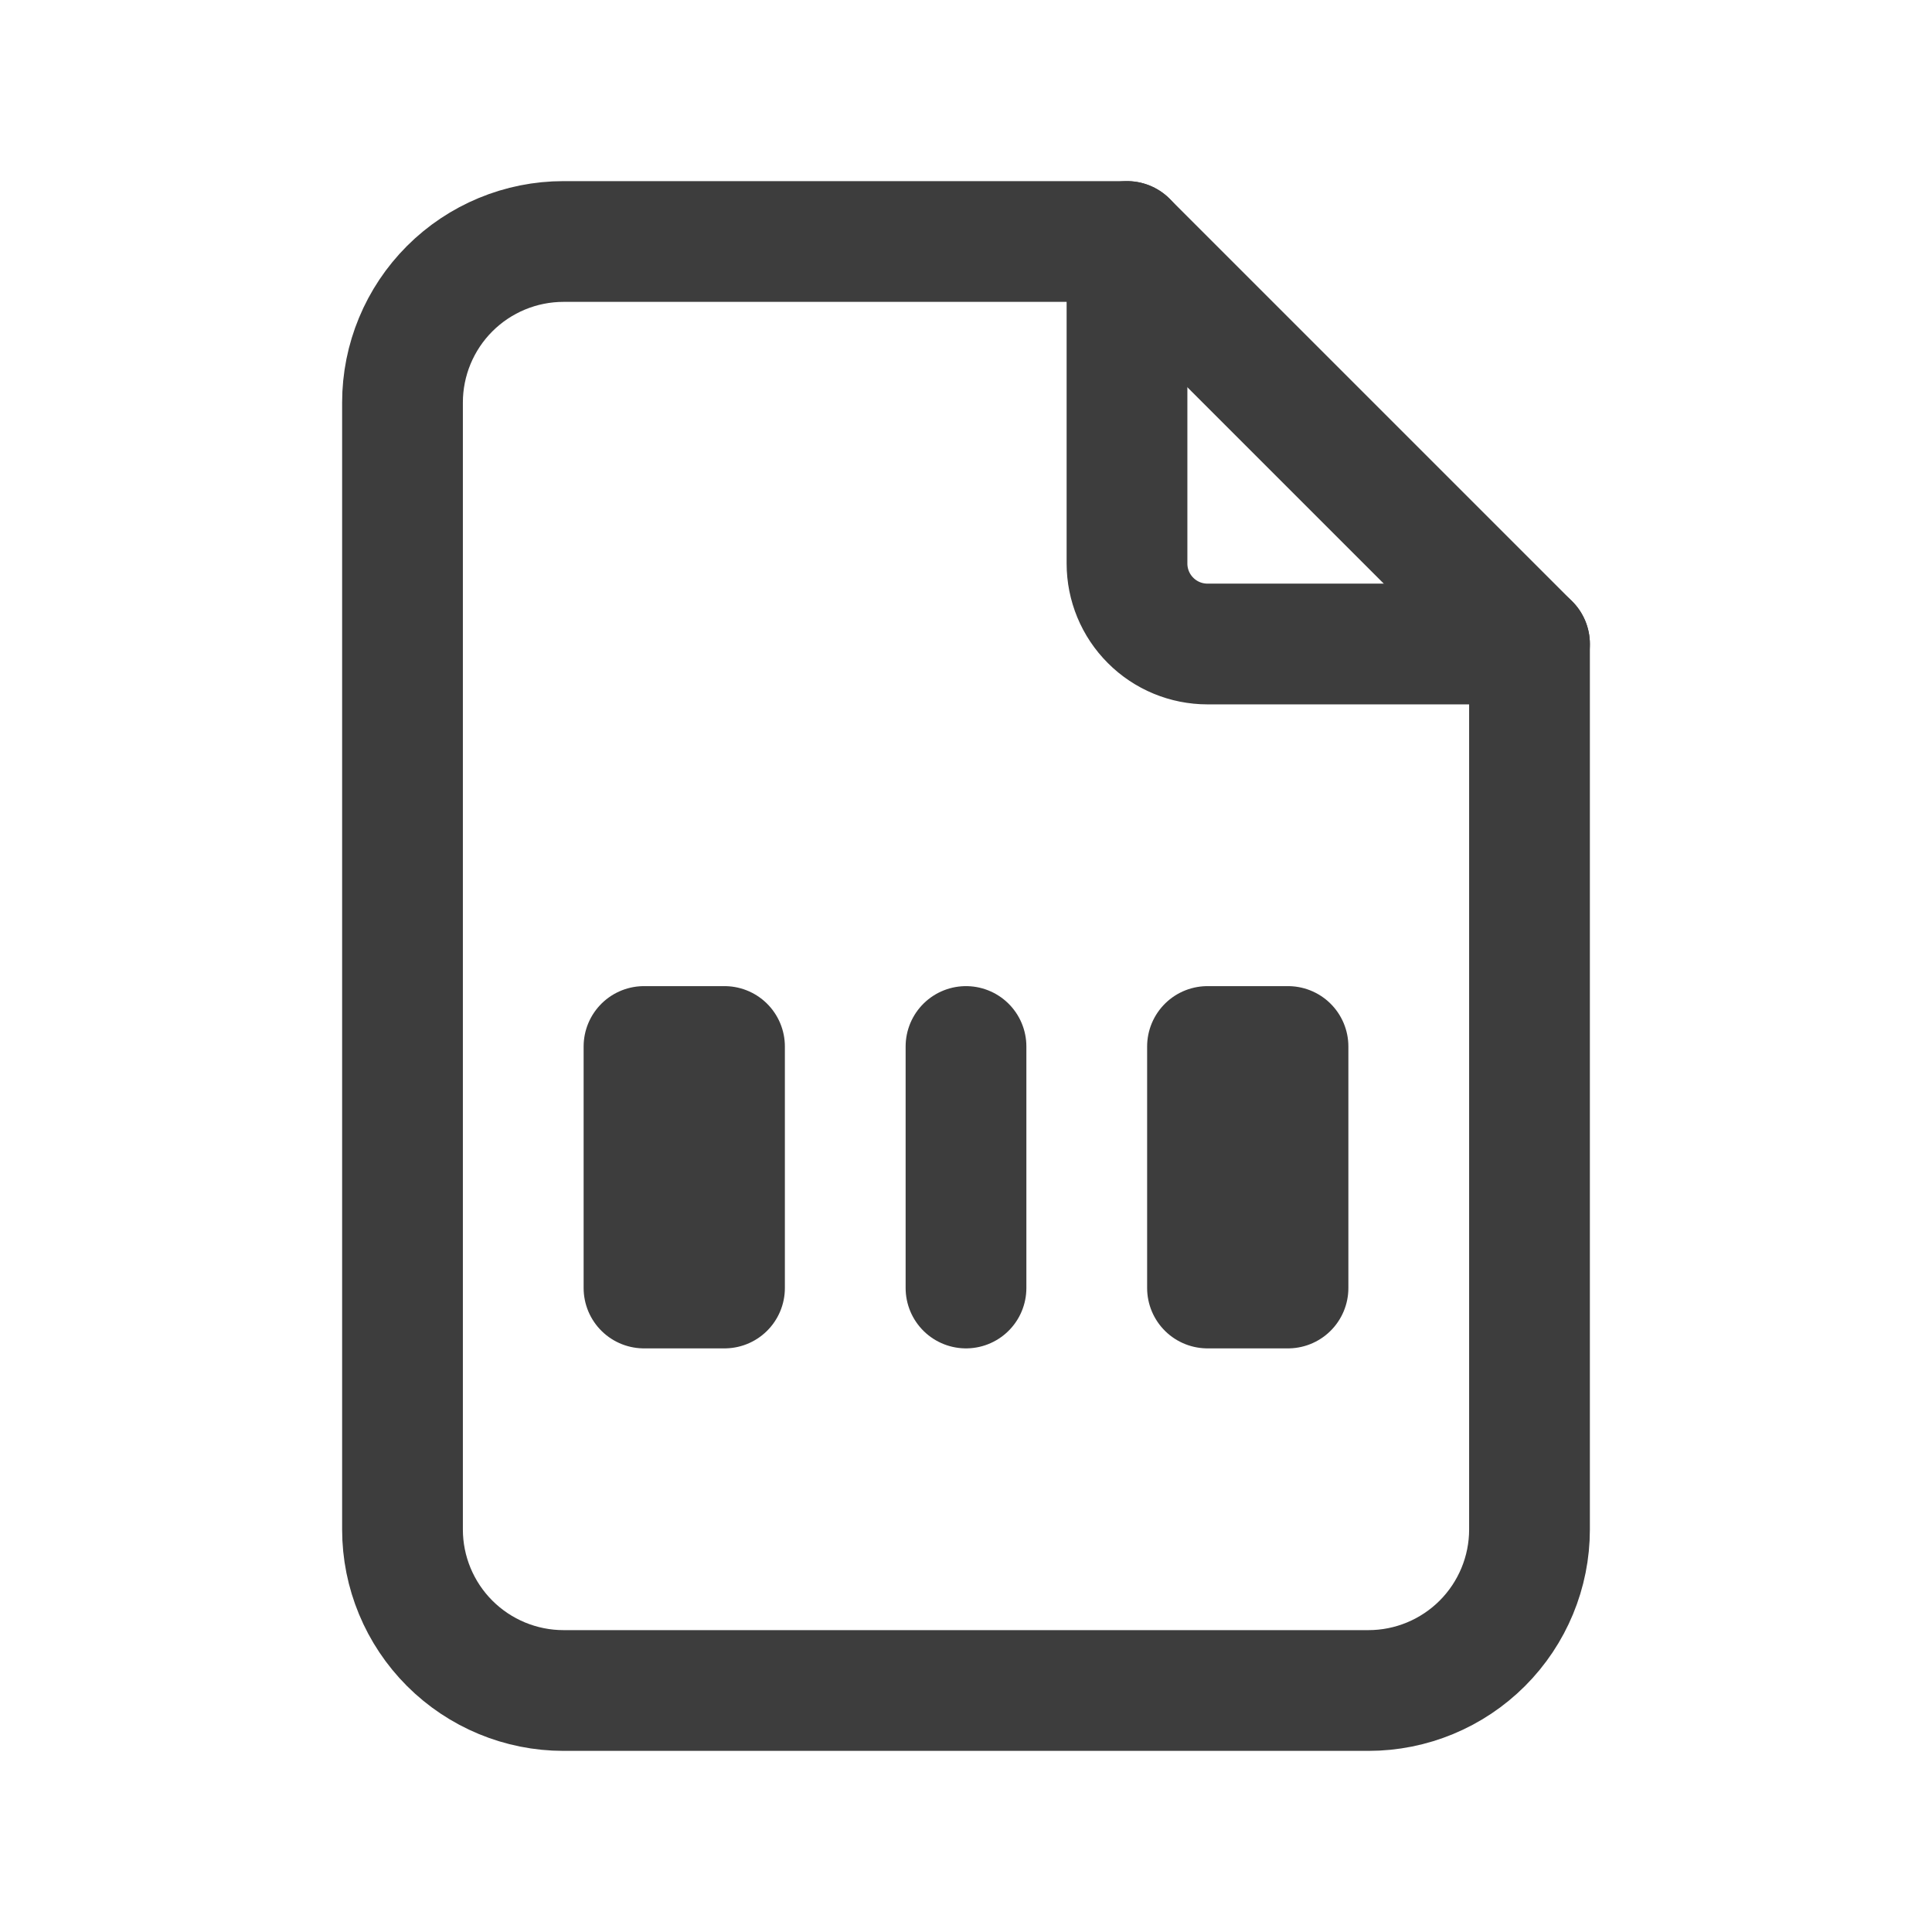 <svg width="24" height="24" viewBox="0 0 24 24" fill="none" xmlns="http://www.w3.org/2000/svg">
<path d="M14 3V7C14 7.265 14.105 7.52 14.293 7.707C14.48 7.895 14.735 8 15 8H19" stroke="#3D3D3D" stroke-width="1.5" stroke-linecap="round" stroke-linejoin="round"/>
<path d="M17 21H7C6.47 21 5.961 20.789 5.586 20.414C5.211 20.039 5 19.53 5 19V5C5 4.47 5.211 3.961 5.586 3.586C5.961 3.211 6.47 3 7 3H14L19 8V19C19 19.53 18.789 20.039 18.414 20.414C18.039 20.789 17.53 21 17 21Z" stroke="#3D3D3D" stroke-width="1.5" stroke-linecap="round" stroke-linejoin="round"/>
<path d="M8 13H9V16H8V13Z" stroke="#3D3D3D" stroke-width="1.5" stroke-linecap="round" stroke-linejoin="round"/>
<path d="M12 13V16" stroke="#3D3D3D" stroke-width="1.5" stroke-linecap="round" stroke-linejoin="round"/>
<path d="M15 13H16V16H15V13Z" stroke="#3D3D3D" stroke-width="1.5" stroke-linecap="round" stroke-linejoin="round"/>
</svg>
